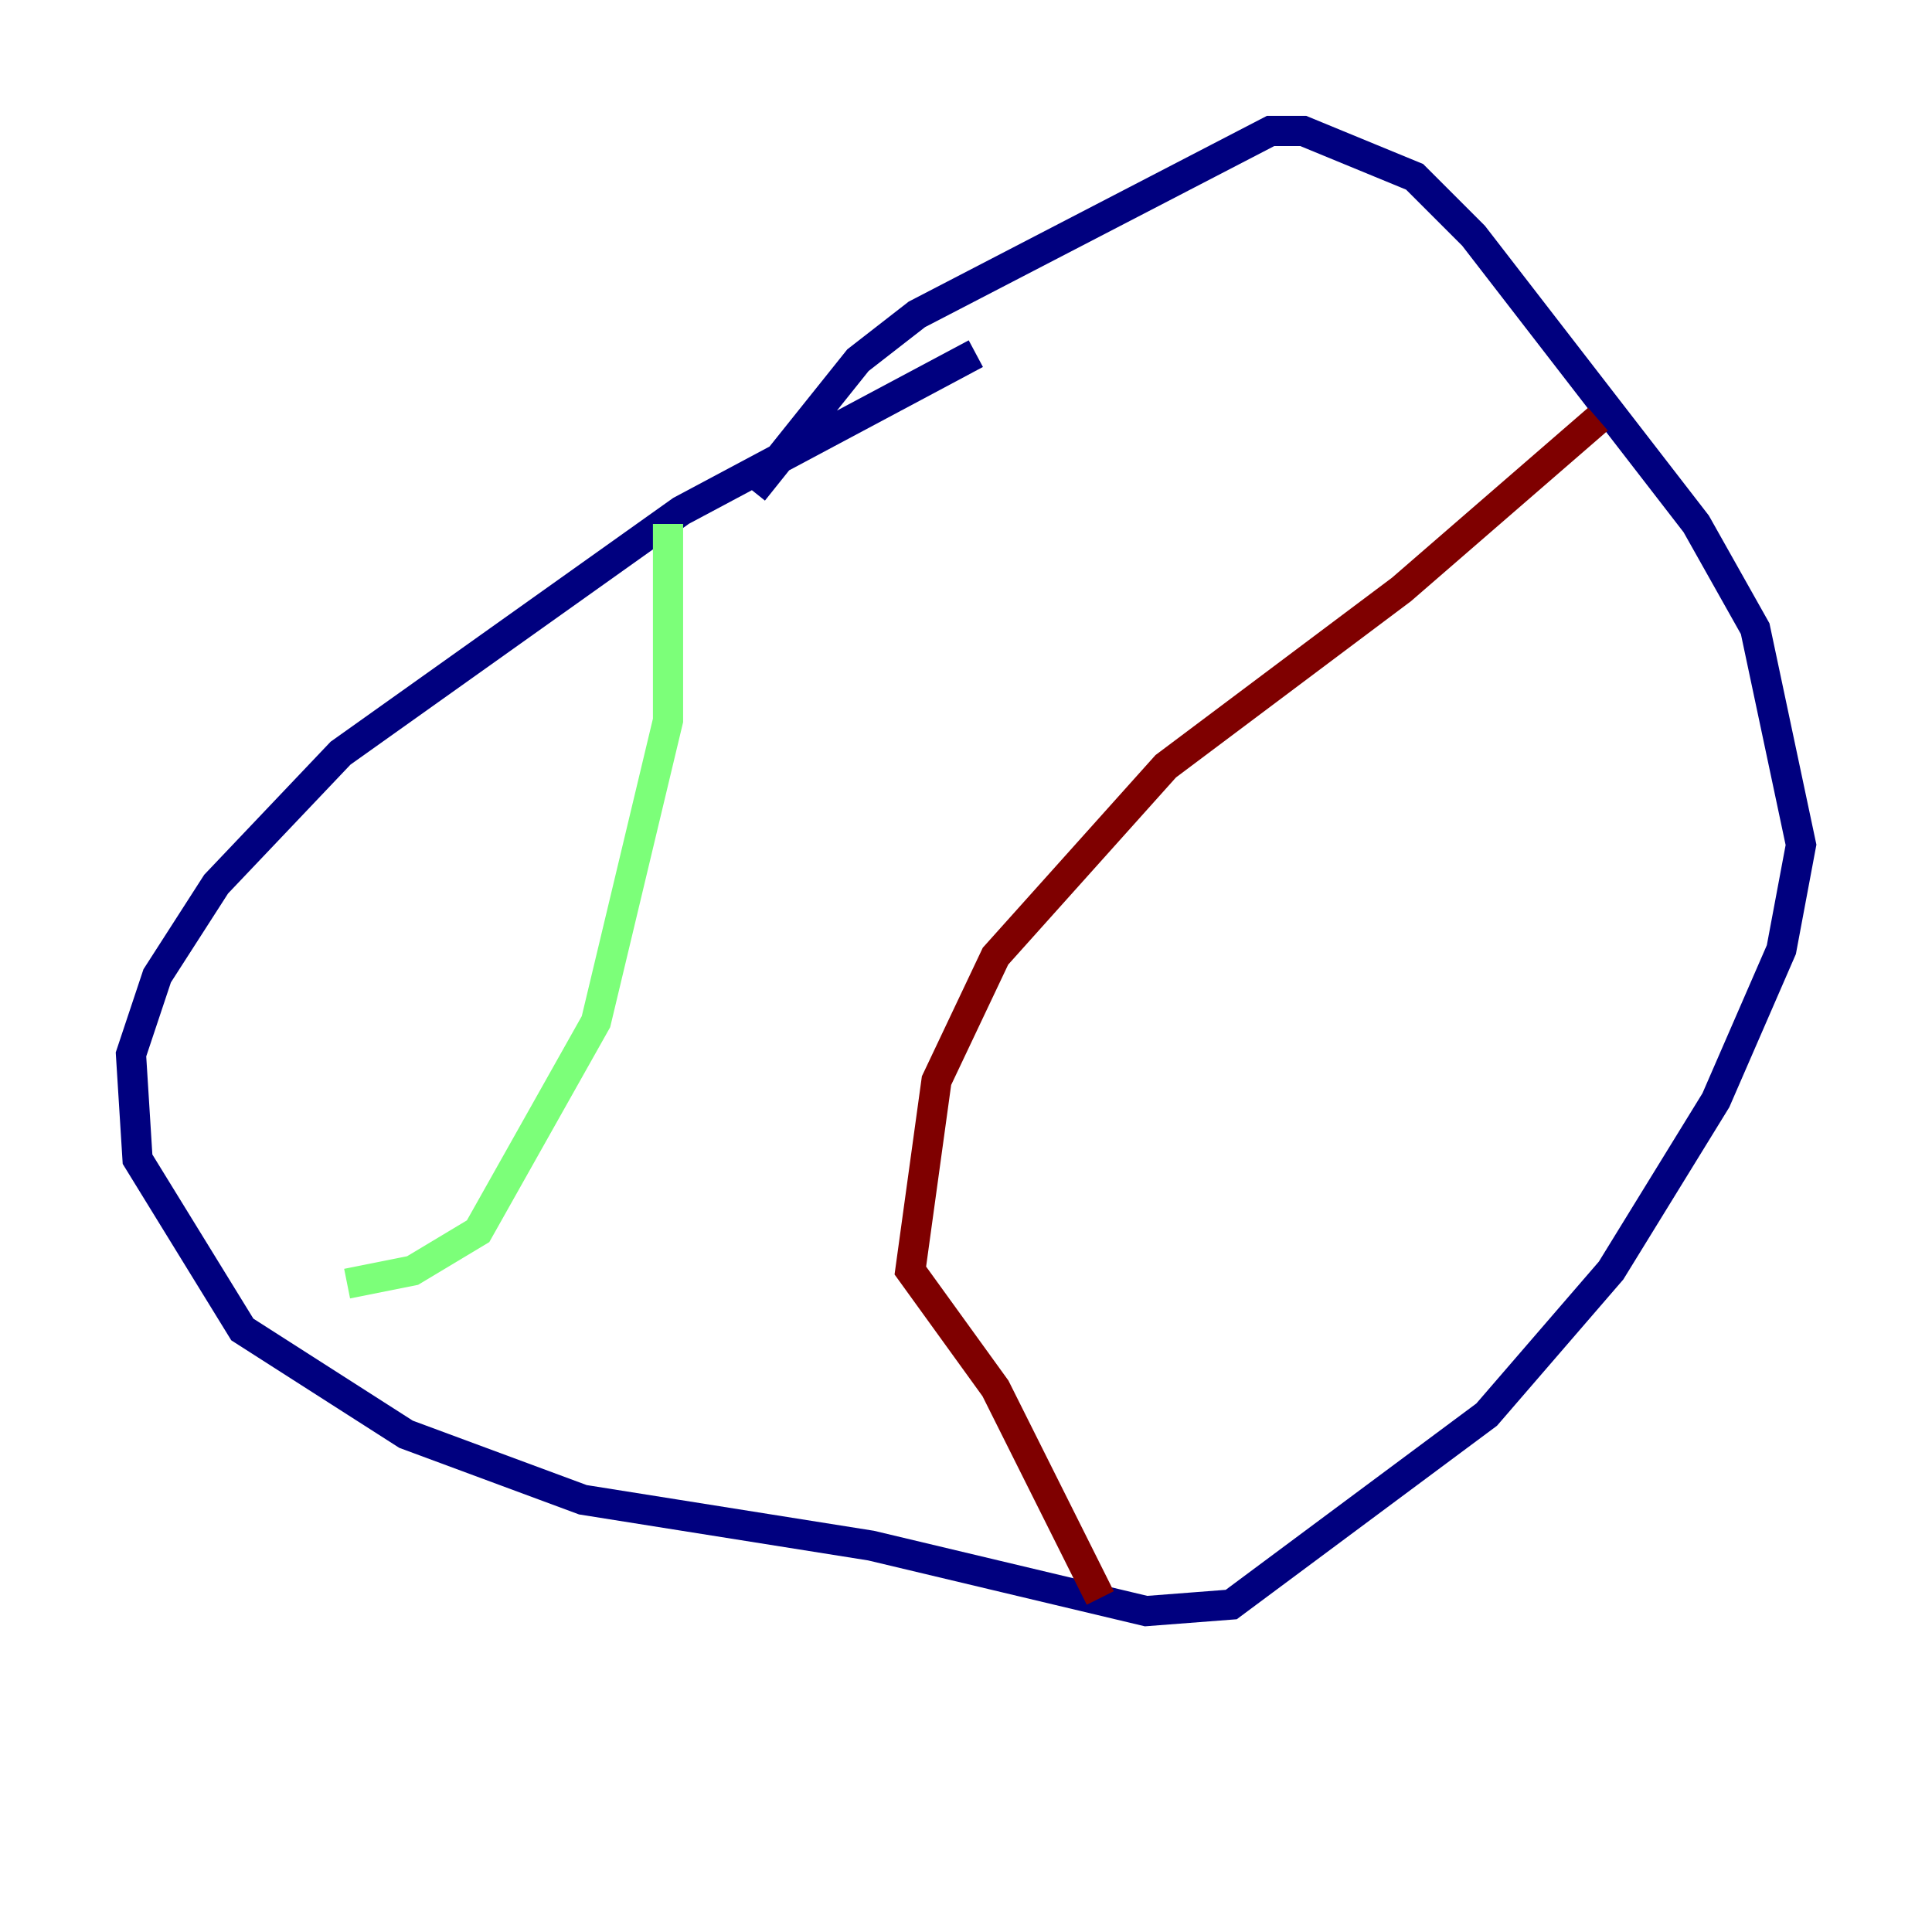 <?xml version="1.0" encoding="utf-8" ?>
<svg baseProfile="tiny" height="128" version="1.2" viewBox="0,0,128,128" width="128" xmlns="http://www.w3.org/2000/svg" xmlns:ev="http://www.w3.org/2001/xml-events" xmlns:xlink="http://www.w3.org/1999/xlink"><defs /><polyline fill="none" points="64.651,23.43 45.125,33.844 22.563,49.898 14.319,58.576 10.414,64.651 8.678,69.858 9.112,76.8 16.054,88.081 26.902,95.024 38.617,99.363 57.709,102.4 75.932,106.739 81.573,106.305 98.495,93.722 106.739,84.176 113.681,72.895 118.02,62.915 119.322,55.973 116.285,41.654 112.38,34.712 97.627,15.62 93.722,11.715 86.346,8.678 84.176,8.678 60.746,20.827 56.841,23.864 49.898,32.542" stroke="#00007f" stroke-width="2" /><polyline fill="none" points="44.258,34.712 44.258,47.729 39.485,67.688 31.675,81.573 27.336,84.176 22.997,85.044" stroke="#7cff79" stroke-width="2" /><polyline fill="none" points="105.871,27.77 92.854,39.051 77.234,50.766 65.953,63.349 62.047,71.593 60.312,84.176 65.953,91.986 72.895,105.871" stroke="#7f0000" stroke-width="2" /></svg>